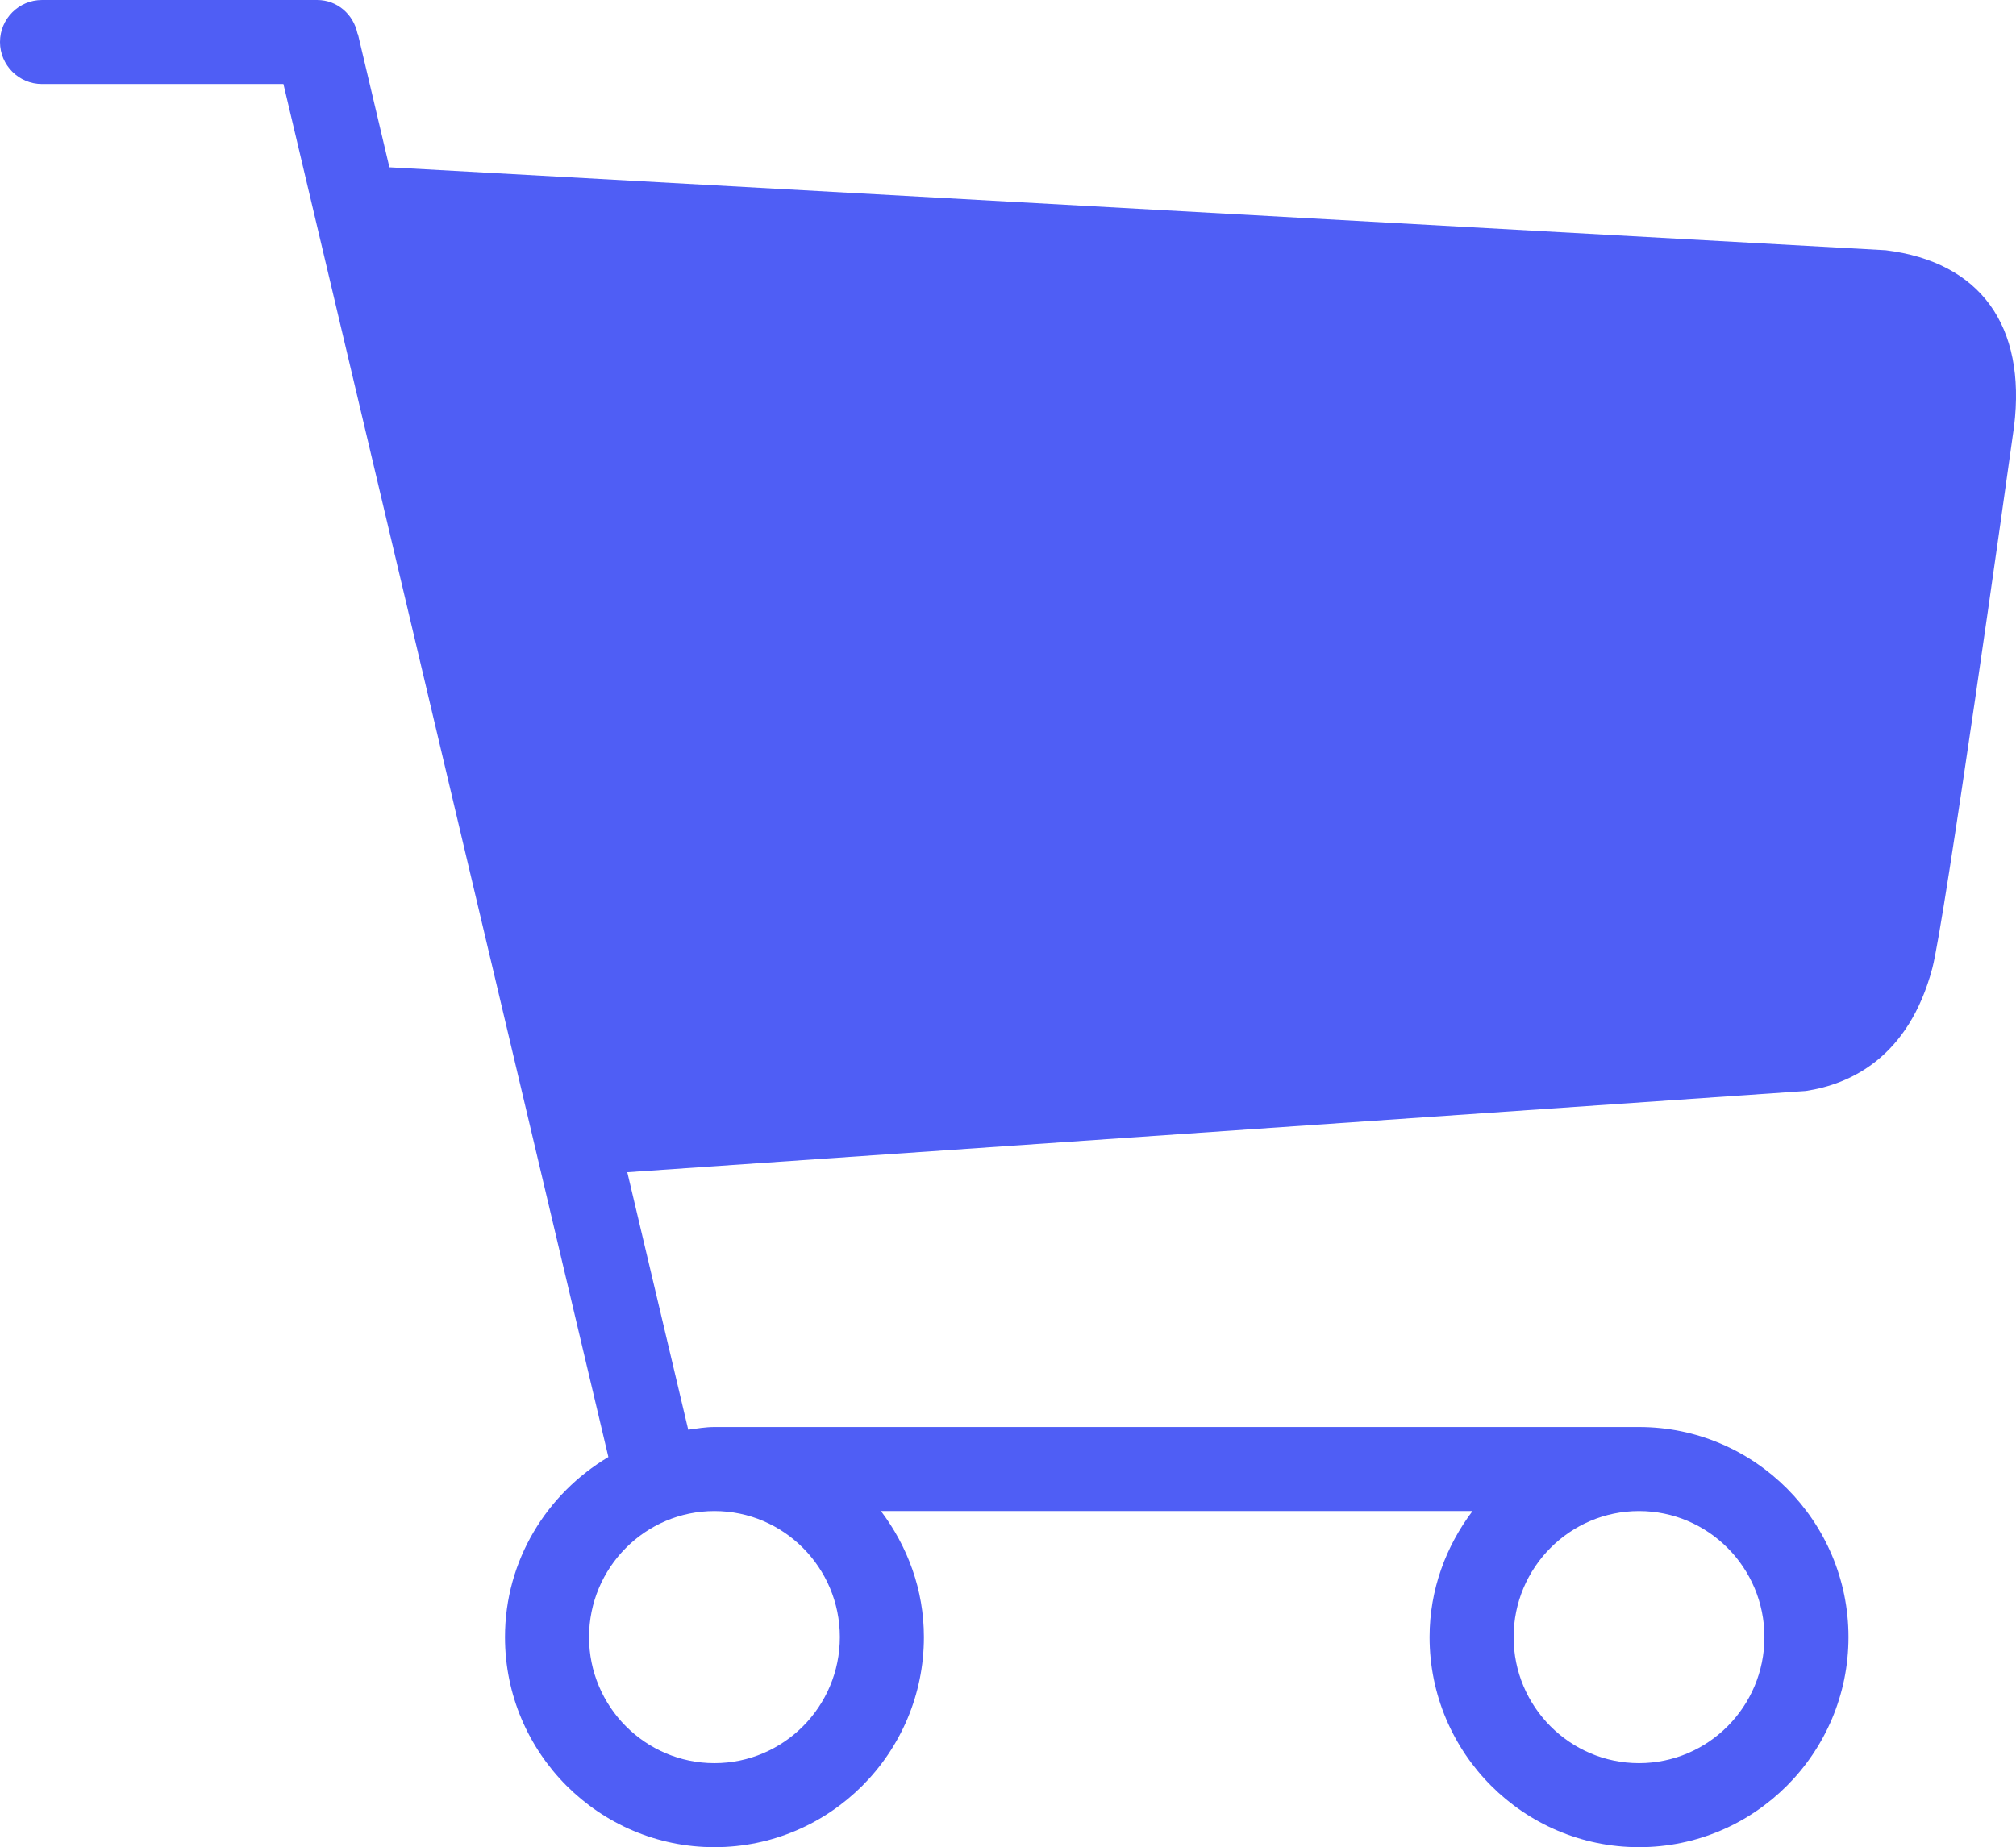 <?xml version="1.0" encoding="utf-8"?>
<!-- Generator: Adobe Illustrator 19.2.1, SVG Export Plug-In . SVG Version: 6.00 Build 0)  -->
<svg version="1.1" id="Layer_1" xmlns="http://www.w3.org/2000/svg" xmlns:xlink="http://www.w3.org/1999/xlink" x="0px" y="0px"
	 viewBox="0 0 23.985 21.982" enable-background="new 0 0 23.985 21.982" xml:space="preserve">
<path fill="#4f5ef5" d="M22.435,2.978L4.633,1.991L4.26,0.413C4.258,0.407,4.254,0.403,4.253,0.398
	C4.205,0.172,4.014,0,3.773,0H0.5C0.224,0,0,0.224,0,0.5S0.224,1,0.5,1h2.872l3.866,16.339
	c-0.732,0.436-1.23,1.229-1.23,2.143c0,1.379,1.118,2.5,2.492,2.5s2.492-1.121,2.492-2.5
	c0-0.565-0.195-1.081-0.511-1.5h7.038c-0.316,0.419-0.511,0.935-0.511,1.5c0,1.379,1.118,2.5,2.492,2.5
	s2.492-1.121,2.492-2.5s-1.118-2.5-2.492-2.5h-11c-0.107,0-0.209,0.018-0.312,0.032l-0.725-3.064l14.021-0.967
	c0.53-0.08,1.222-0.398,1.505-1.459c0.144-0.539,0.888-5.838,0.973-6.449
	C24.108,3.88,23.564,3.117,22.435,2.978z M9.992,19.482c0,0.827-0.669,1.5-1.492,1.5s-1.492-0.673-1.492-1.5
	s0.669-1.5,1.492-1.5S9.992,18.655,9.992,19.482z M20.992,19.482c0,0.827-0.669,1.5-1.492,1.5s-1.492-0.673-1.492-1.5
	s0.669-1.5,1.492-1.5S20.992,18.655,20.992,19.482z"/>
</svg>
